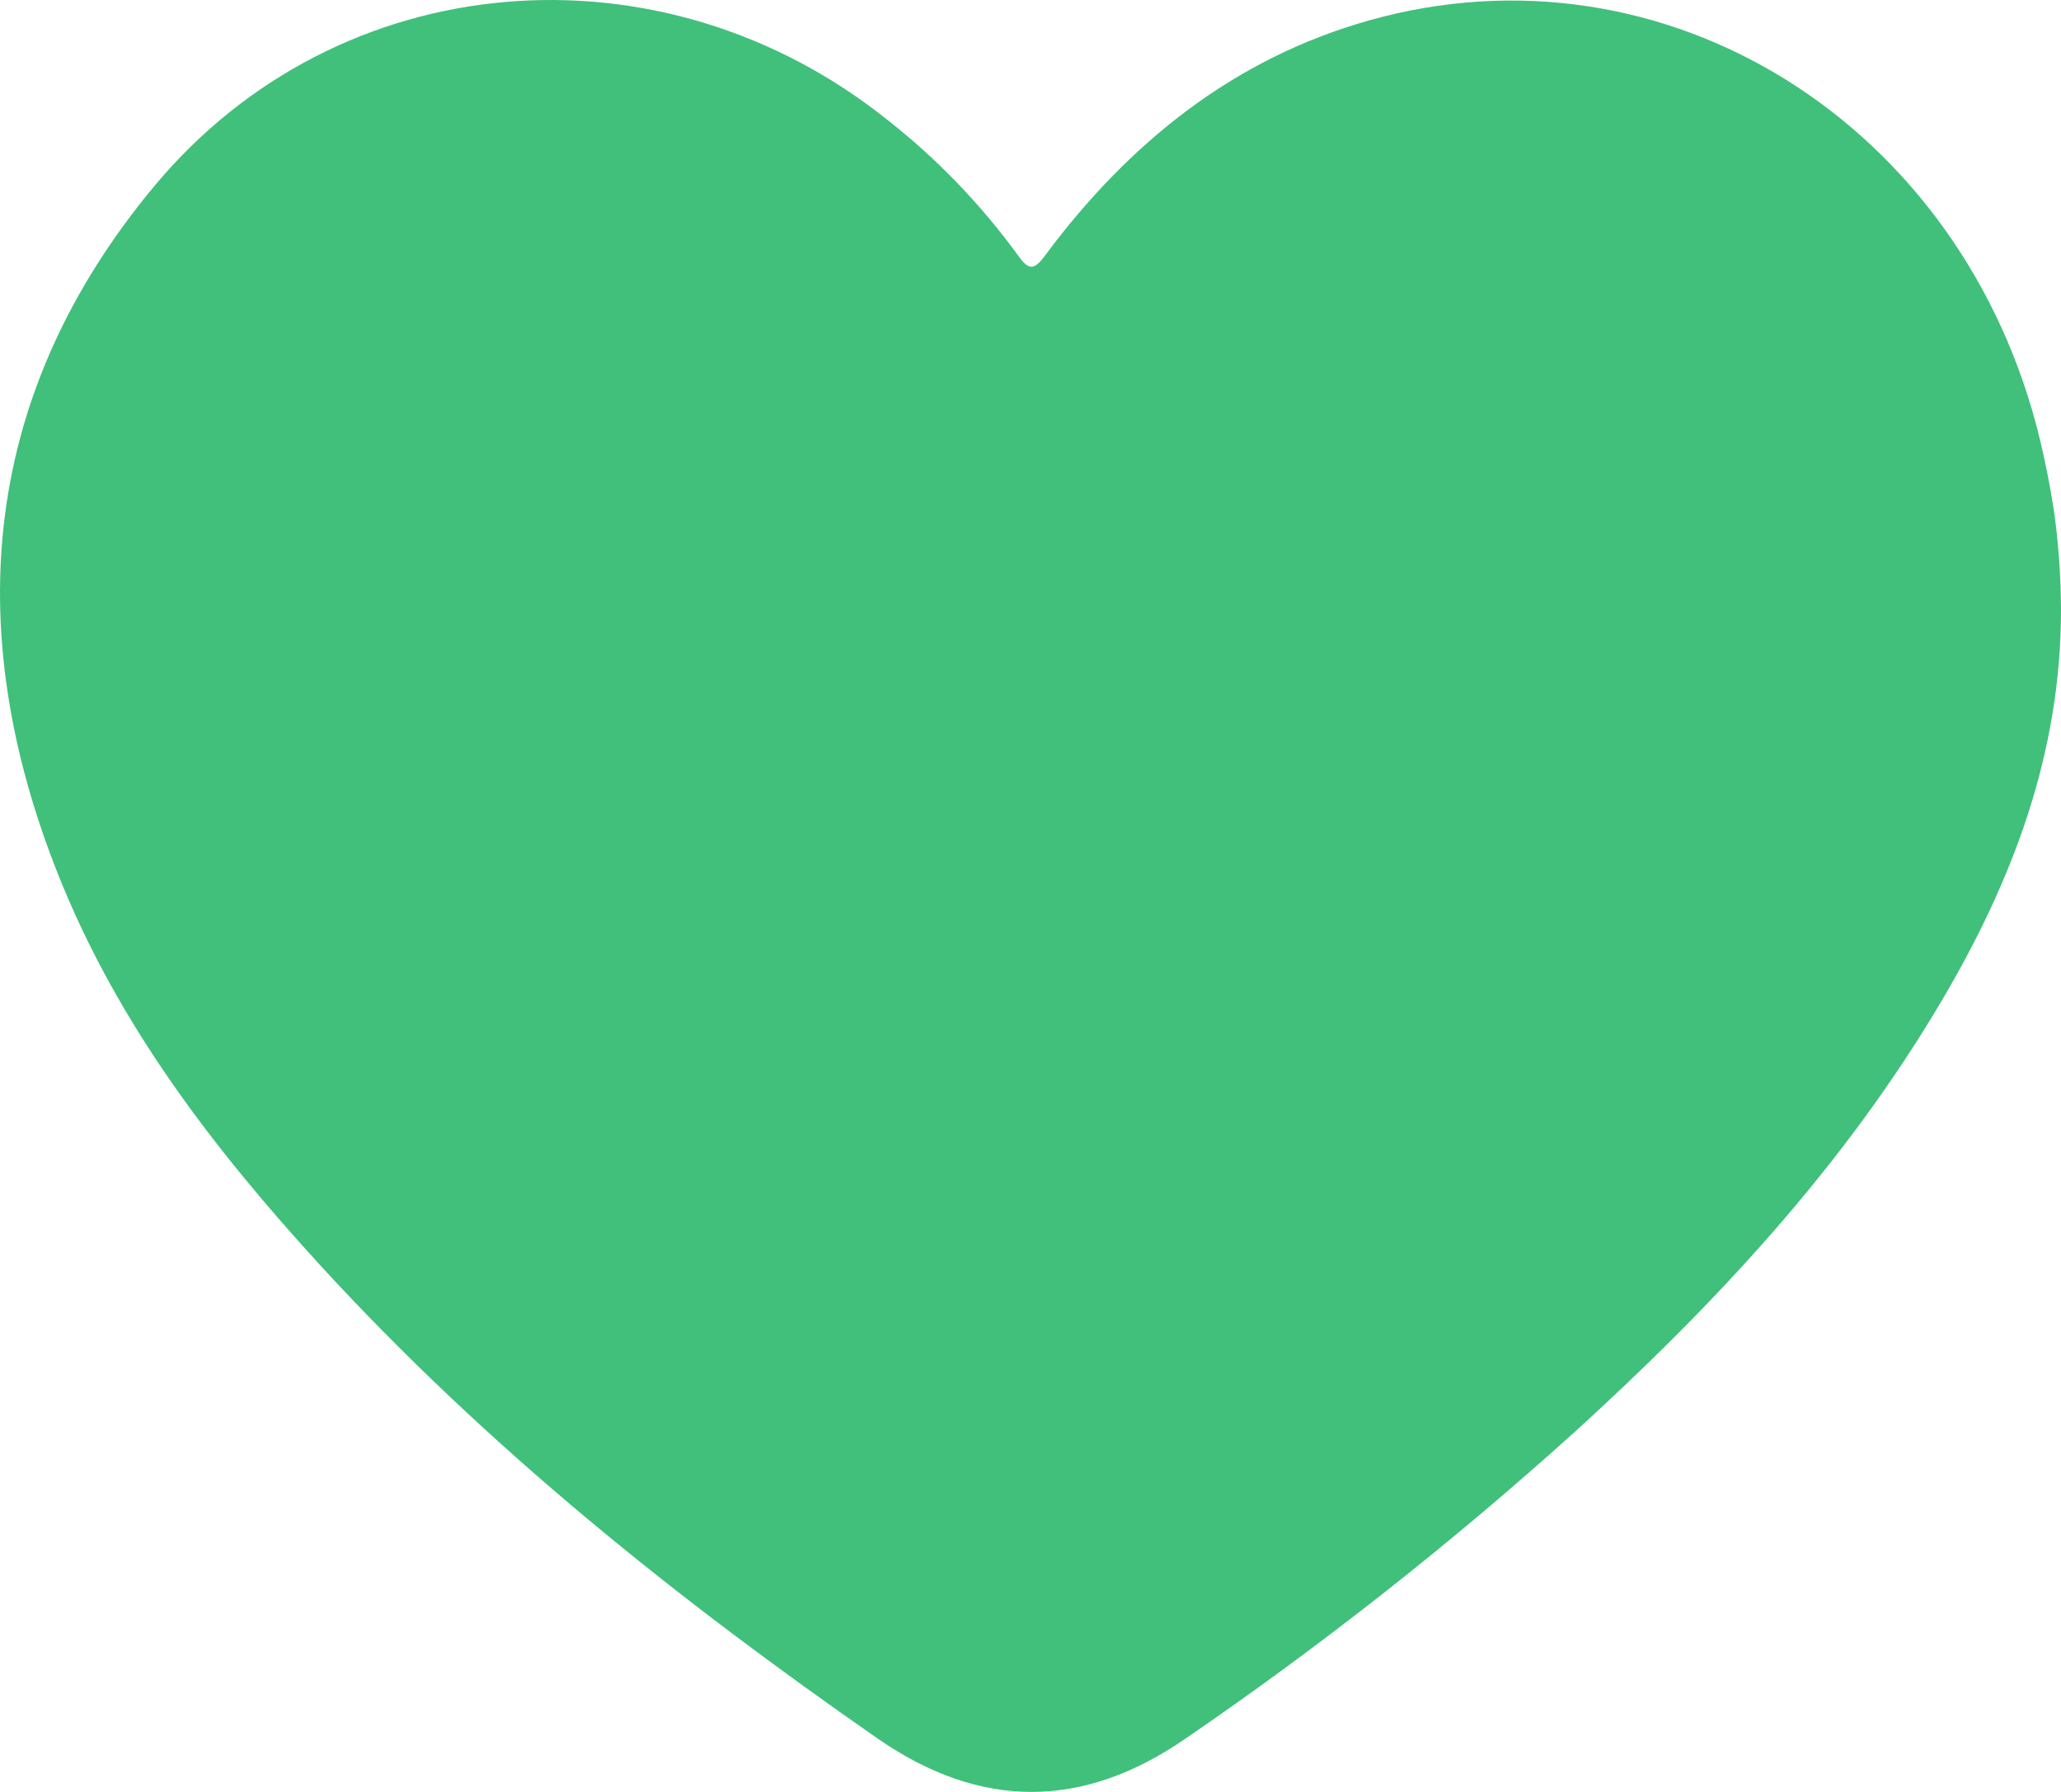 <svg width="23" height="20" viewBox="0 0 23 20" fill="none" xmlns="http://www.w3.org/2000/svg">
<path d="M23 6.808C23 8.407 22.461 9.824 21.677 11.155C20.578 13.022 19.132 14.563 17.567 15.988C16.194 17.226 14.746 18.367 13.231 19.404C12.084 20.197 10.943 20.2 9.794 19.404C7.564 17.854 5.445 16.162 3.581 14.13C2.395 12.834 1.319 11.443 0.651 9.766C-0.456 6.988 -0.183 4.369 1.718 2.082C3.782 -0.401 7.384 -0.682 9.907 1.341C10.456 1.772 10.947 2.281 11.364 2.855C11.481 3.019 11.54 3.016 11.66 2.855C12.604 1.583 13.779 0.652 15.271 0.23C18.574 -0.706 21.909 1.377 22.763 4.897C22.826 5.157 22.876 5.416 22.919 5.684C22.972 6.056 22.999 6.432 23 6.808Z" fill="#40C07B"/>
<path d="M22 6.442C22.016 8.1 21.498 9.364 20.792 10.556C19.765 12.289 18.425 13.726 16.995 15.066C15.591 16.383 14.084 17.545 12.526 18.641C11.834 19.127 11.173 19.116 10.482 18.628C8.109 16.946 5.85 15.117 3.913 12.868C2.904 11.697 1.985 10.446 1.452 8.939C0.636 6.629 0.893 4.466 2.486 2.626C4.159 0.694 6.841 0.477 8.914 2.011C9.632 2.554 10.242 3.244 10.71 4.042C10.774 4.147 10.836 4.254 10.901 4.359C11.246 4.922 11.809 4.918 12.14 4.339C12.472 3.738 12.873 3.186 13.336 2.695C14.345 1.657 15.533 1.031 16.948 1.016C19.369 0.989 21.402 2.782 21.876 5.325C21.948 5.693 21.989 6.066 22 6.442Z" fill="#40C07B"/>
</svg>
